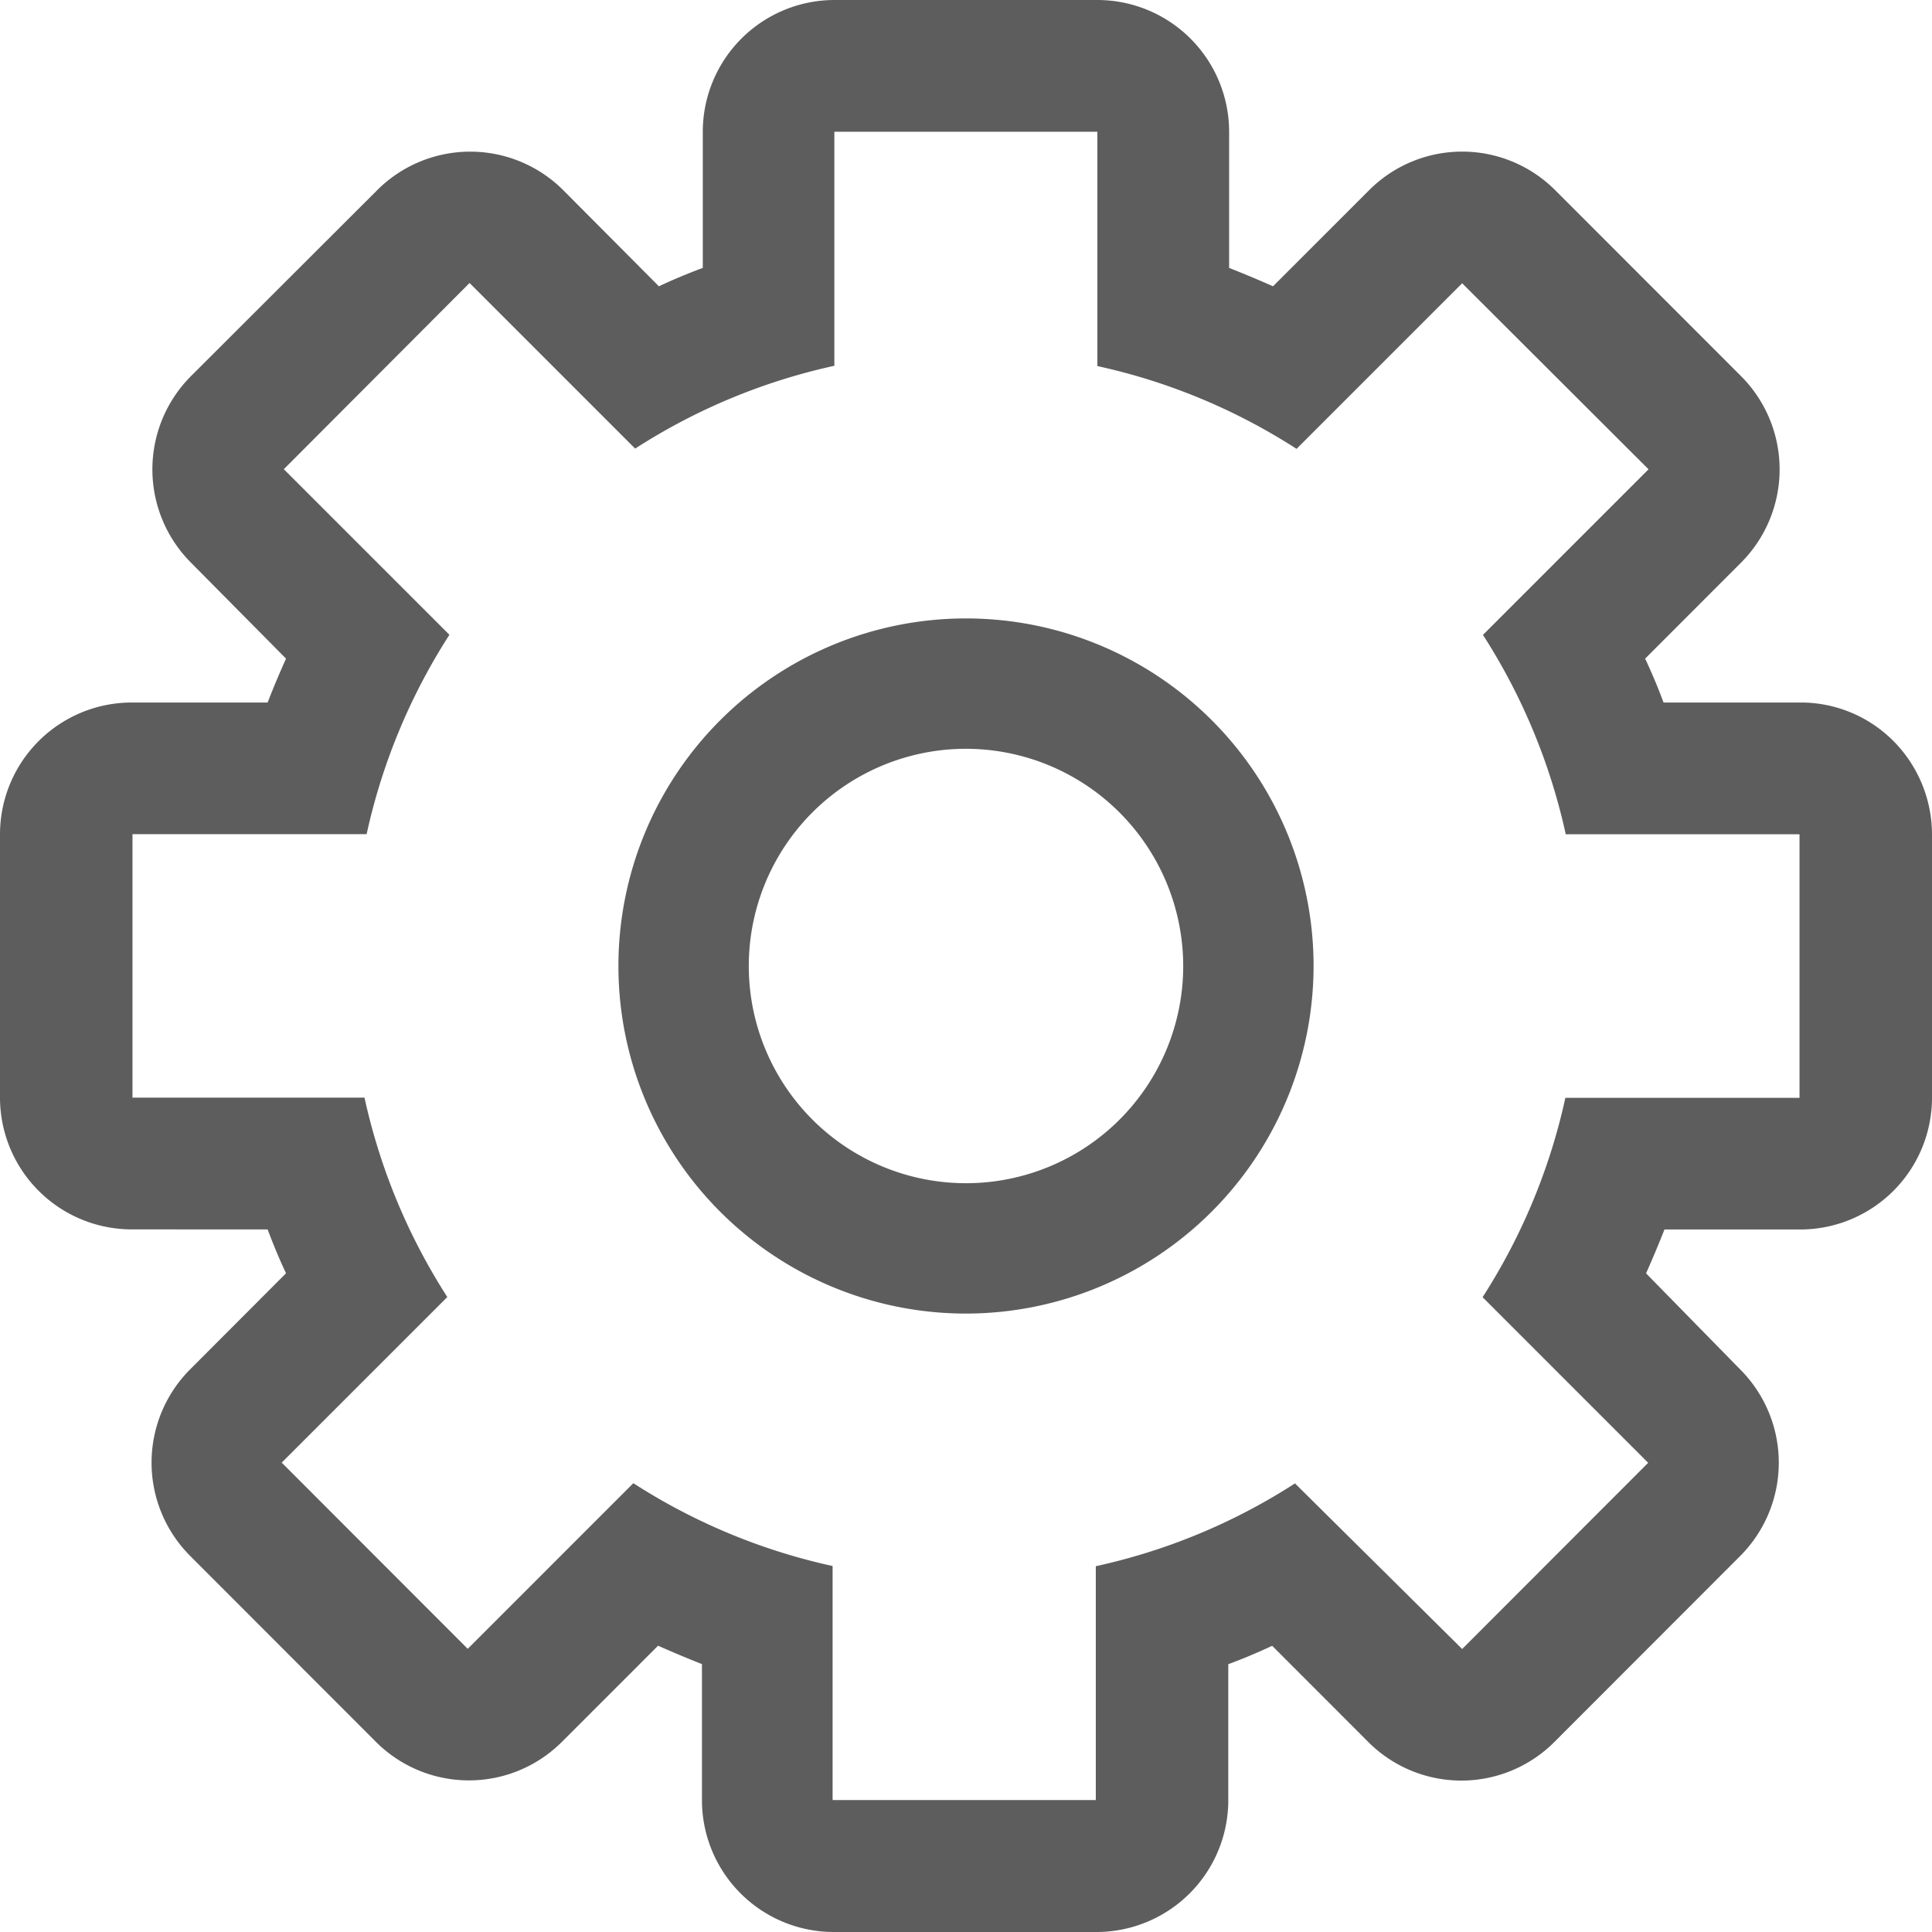 <svg xmlns="http://www.w3.org/2000/svg" width="21" height="21" viewBox="0 0 21 21">
  <g id="Settings-2" transform="translate(-0.7 -0.4)">
    <path id="Shape" d="M3.778,7.556A3.778,3.778,0,1,1,7.556,3.778,3.782,3.782,0,0,1,3.778,7.556Zm0-6.139A2.361,2.361,0,1,0,6.139,3.778,2.364,2.364,0,0,0,3.778,1.417Z" transform="translate(7.422 7.122)" fill="#5d5d5d"/>
    <path id="Shape-2" data-name="Shape" d="M11.921,21H9.06a1.433,1.433,0,0,1-1.43-1.432v-1.48c-.16-.063-.32-.13-.477-.2L6.108,18.933a1.429,1.429,0,0,1-2.022,0L2.065,16.91a1.435,1.435,0,0,1,0-2.024l1.044-1.046c-.073-.155-.14-.316-.2-.477H1.43A1.433,1.433,0,0,1,0,11.932V9.068A1.433,1.433,0,0,1,1.43,7.636H2.909c.064-.165.132-.326.2-.477L2.074,6.114a1.435,1.435,0,0,1,0-2.024L4.1,2.067a1.43,1.43,0,0,1,2.022,0L7.162,3.112c.155-.073.316-.14.477-.2V1.432A1.433,1.433,0,0,1,9.069,0h2.861a1.433,1.433,0,0,1,1.43,1.432v1.48c.165.065.325.132.477.2l1.045-1.045a1.429,1.429,0,0,1,2.022,0L18.926,4.09a1.435,1.435,0,0,1,0,2.024L17.882,7.159c.075.16.142.32.2.477H19.57a1.42,1.42,0,0,1,1.008.416A1.442,1.442,0,0,1,21,9.068v2.864a1.433,1.433,0,0,1-1.43,1.432H18.092c-.066.168-.134.328-.2.477l1.025,1.046a1.435,1.435,0,0,1,0,2.024l-2.022,2.024a1.429,1.429,0,0,1-2.022,0l-1.045-1.046c-.154.072-.314.14-.477.2v1.48A1.433,1.433,0,0,1,11.921,21ZM6.885,16.122h0a6.6,6.6,0,0,0,2.165.9v2.544h2.861V17.024a6.59,6.59,0,0,0,2.165-.9l1.817,1.8L17.915,15.9l-1.8-1.8a6.618,6.618,0,0,0,.9-2.167H19.56V9.068H17.019a6.619,6.619,0,0,0-.9-2.167l1.8-1.8L15.893,3.079l-1.8,1.8a6.588,6.588,0,0,0-2.165-.9V1.432H9.069V3.976a6.588,6.588,0,0,0-2.165.9l-1.8-1.8L3.085,5.1l1.8,1.8a6.609,6.609,0,0,0-.9,2.167H1.44v2.864H3.962a6.619,6.619,0,0,0,.9,2.167l-1.8,1.8,2.022,2.024,1.8-1.8Z" transform="translate(0.7 0.4)" fill="#5d5d5d"/>
  </g>
</svg>
